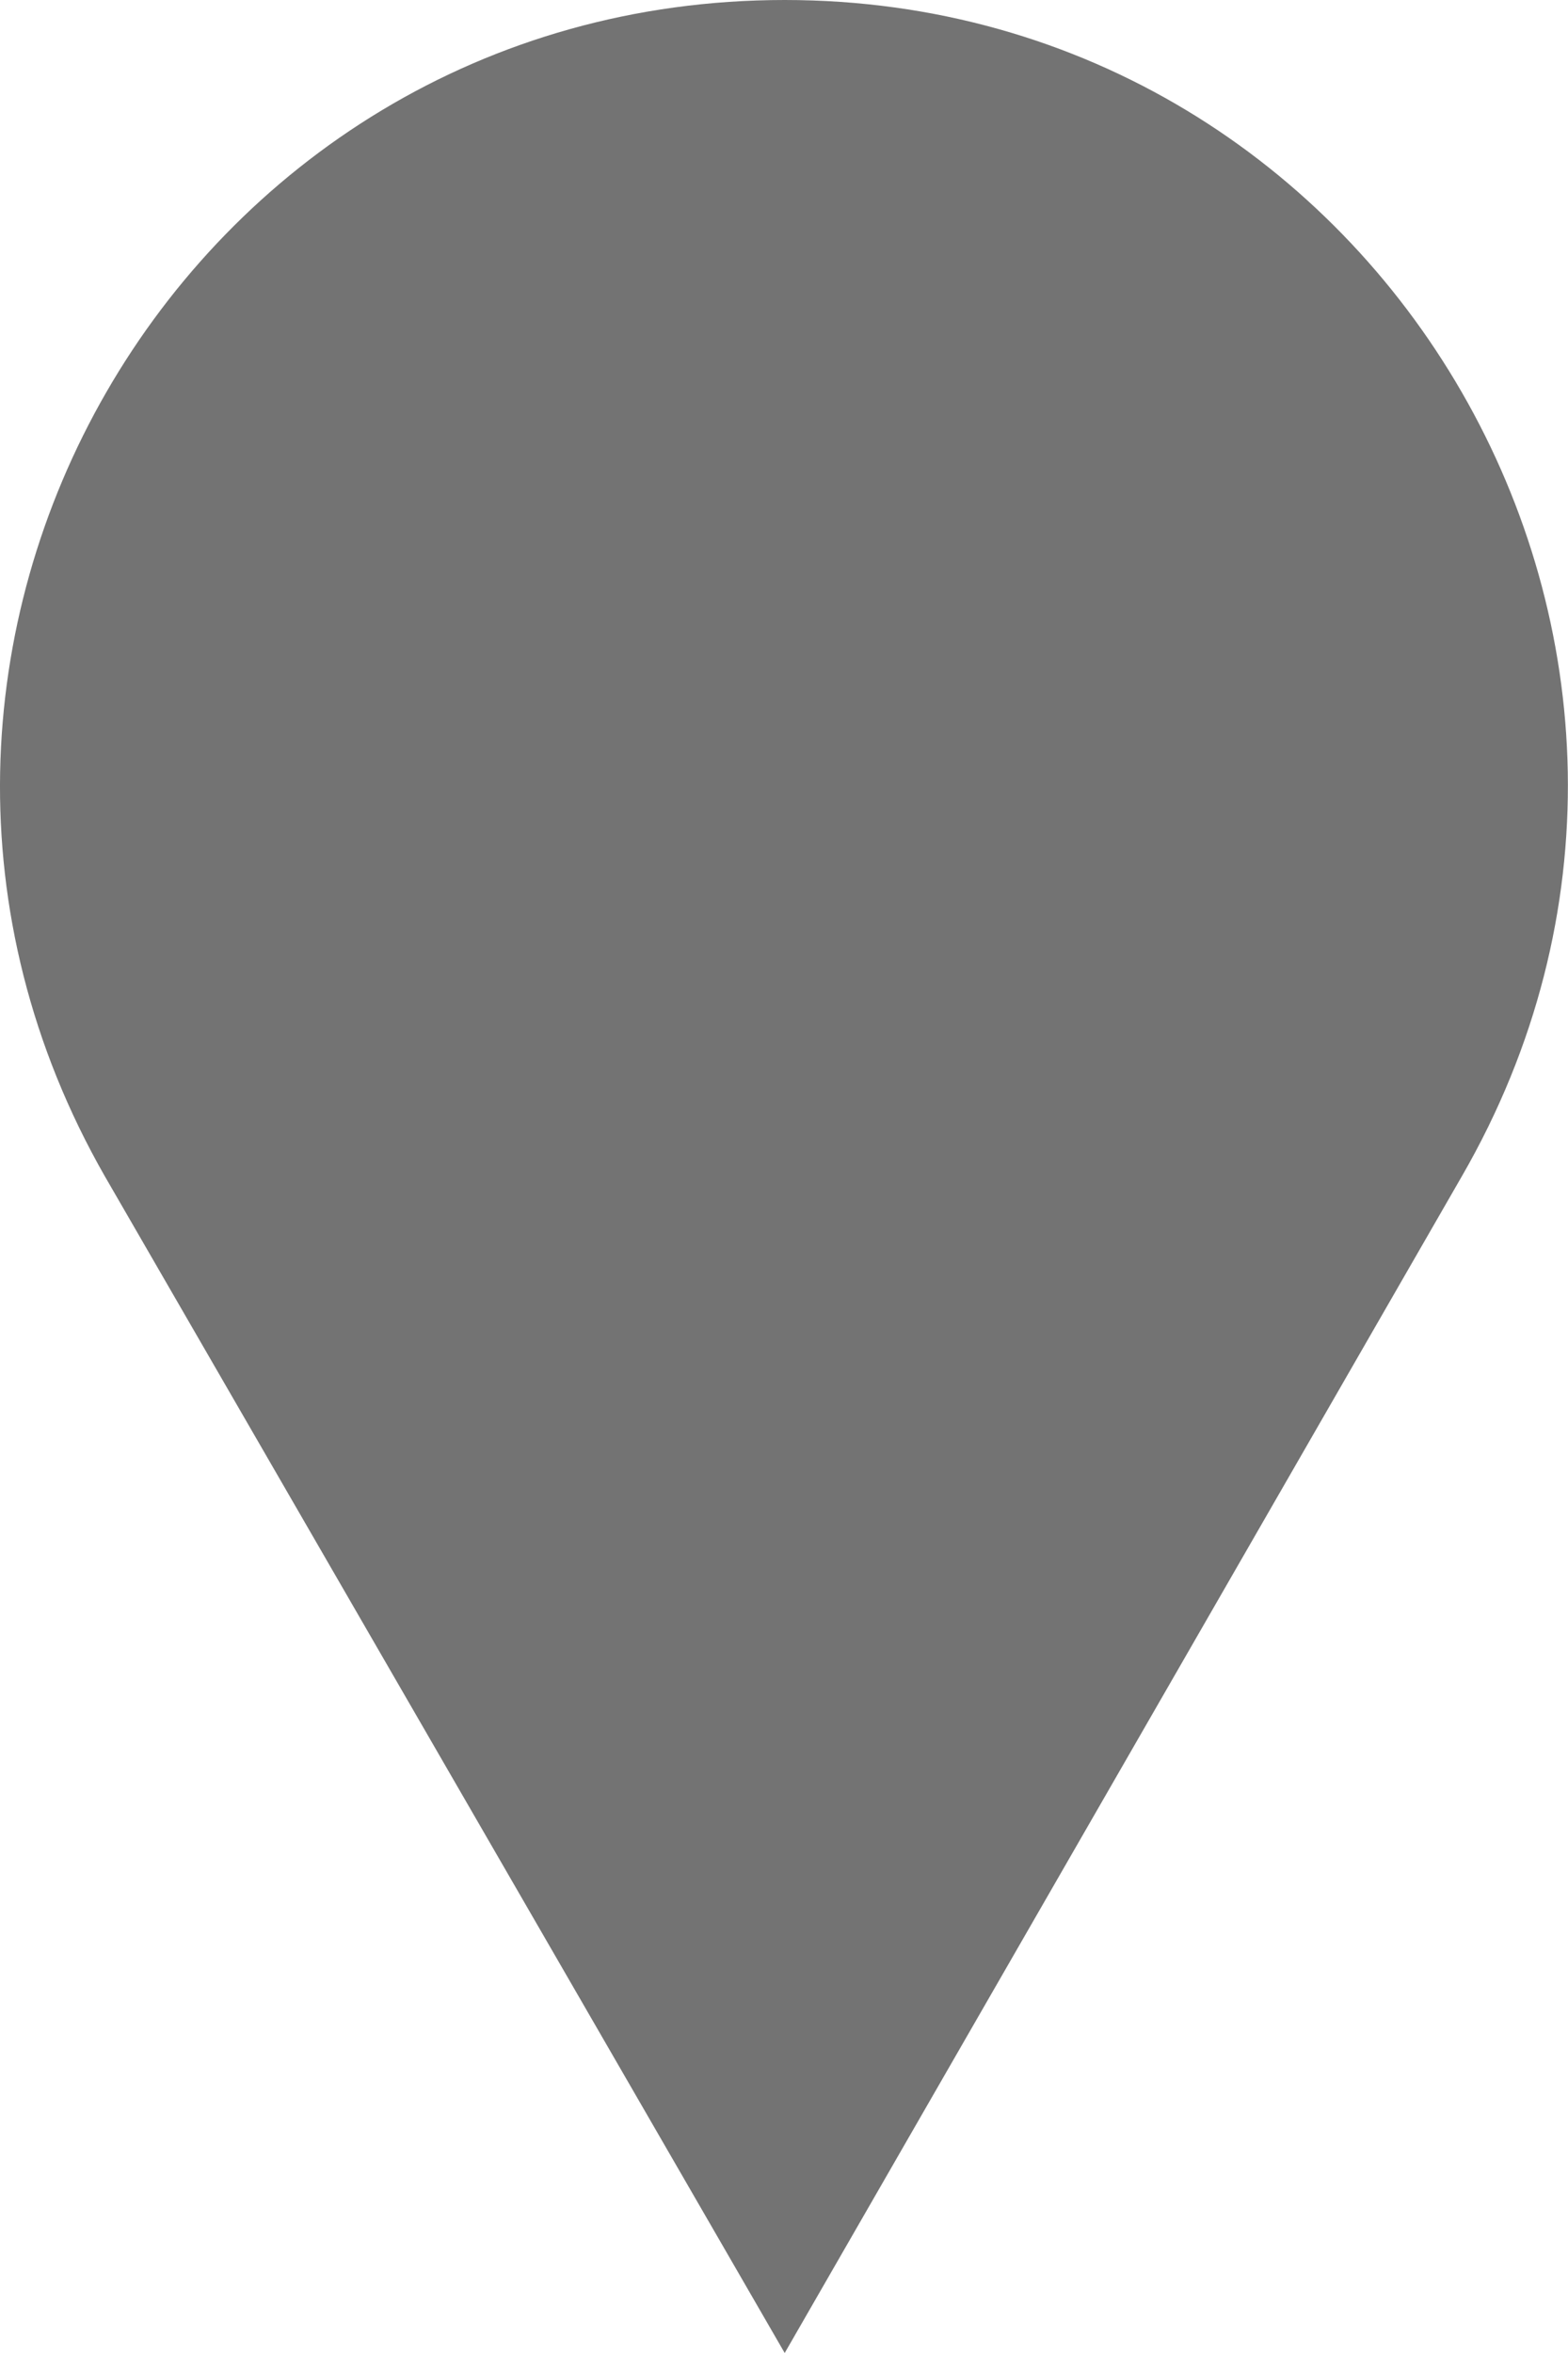 <svg width="18" height="27" viewBox="0 0 18 27" xmlns="http://www.w3.org/2000/svg">
  <path d="M16.78 13.5L9.008 27L1.205 13.5C-2.228 7.5 2.079 0 9.008 0C15.906 0 20.245 7.5 16.78 13.5Z" fill="#737373"/>
</svg>
